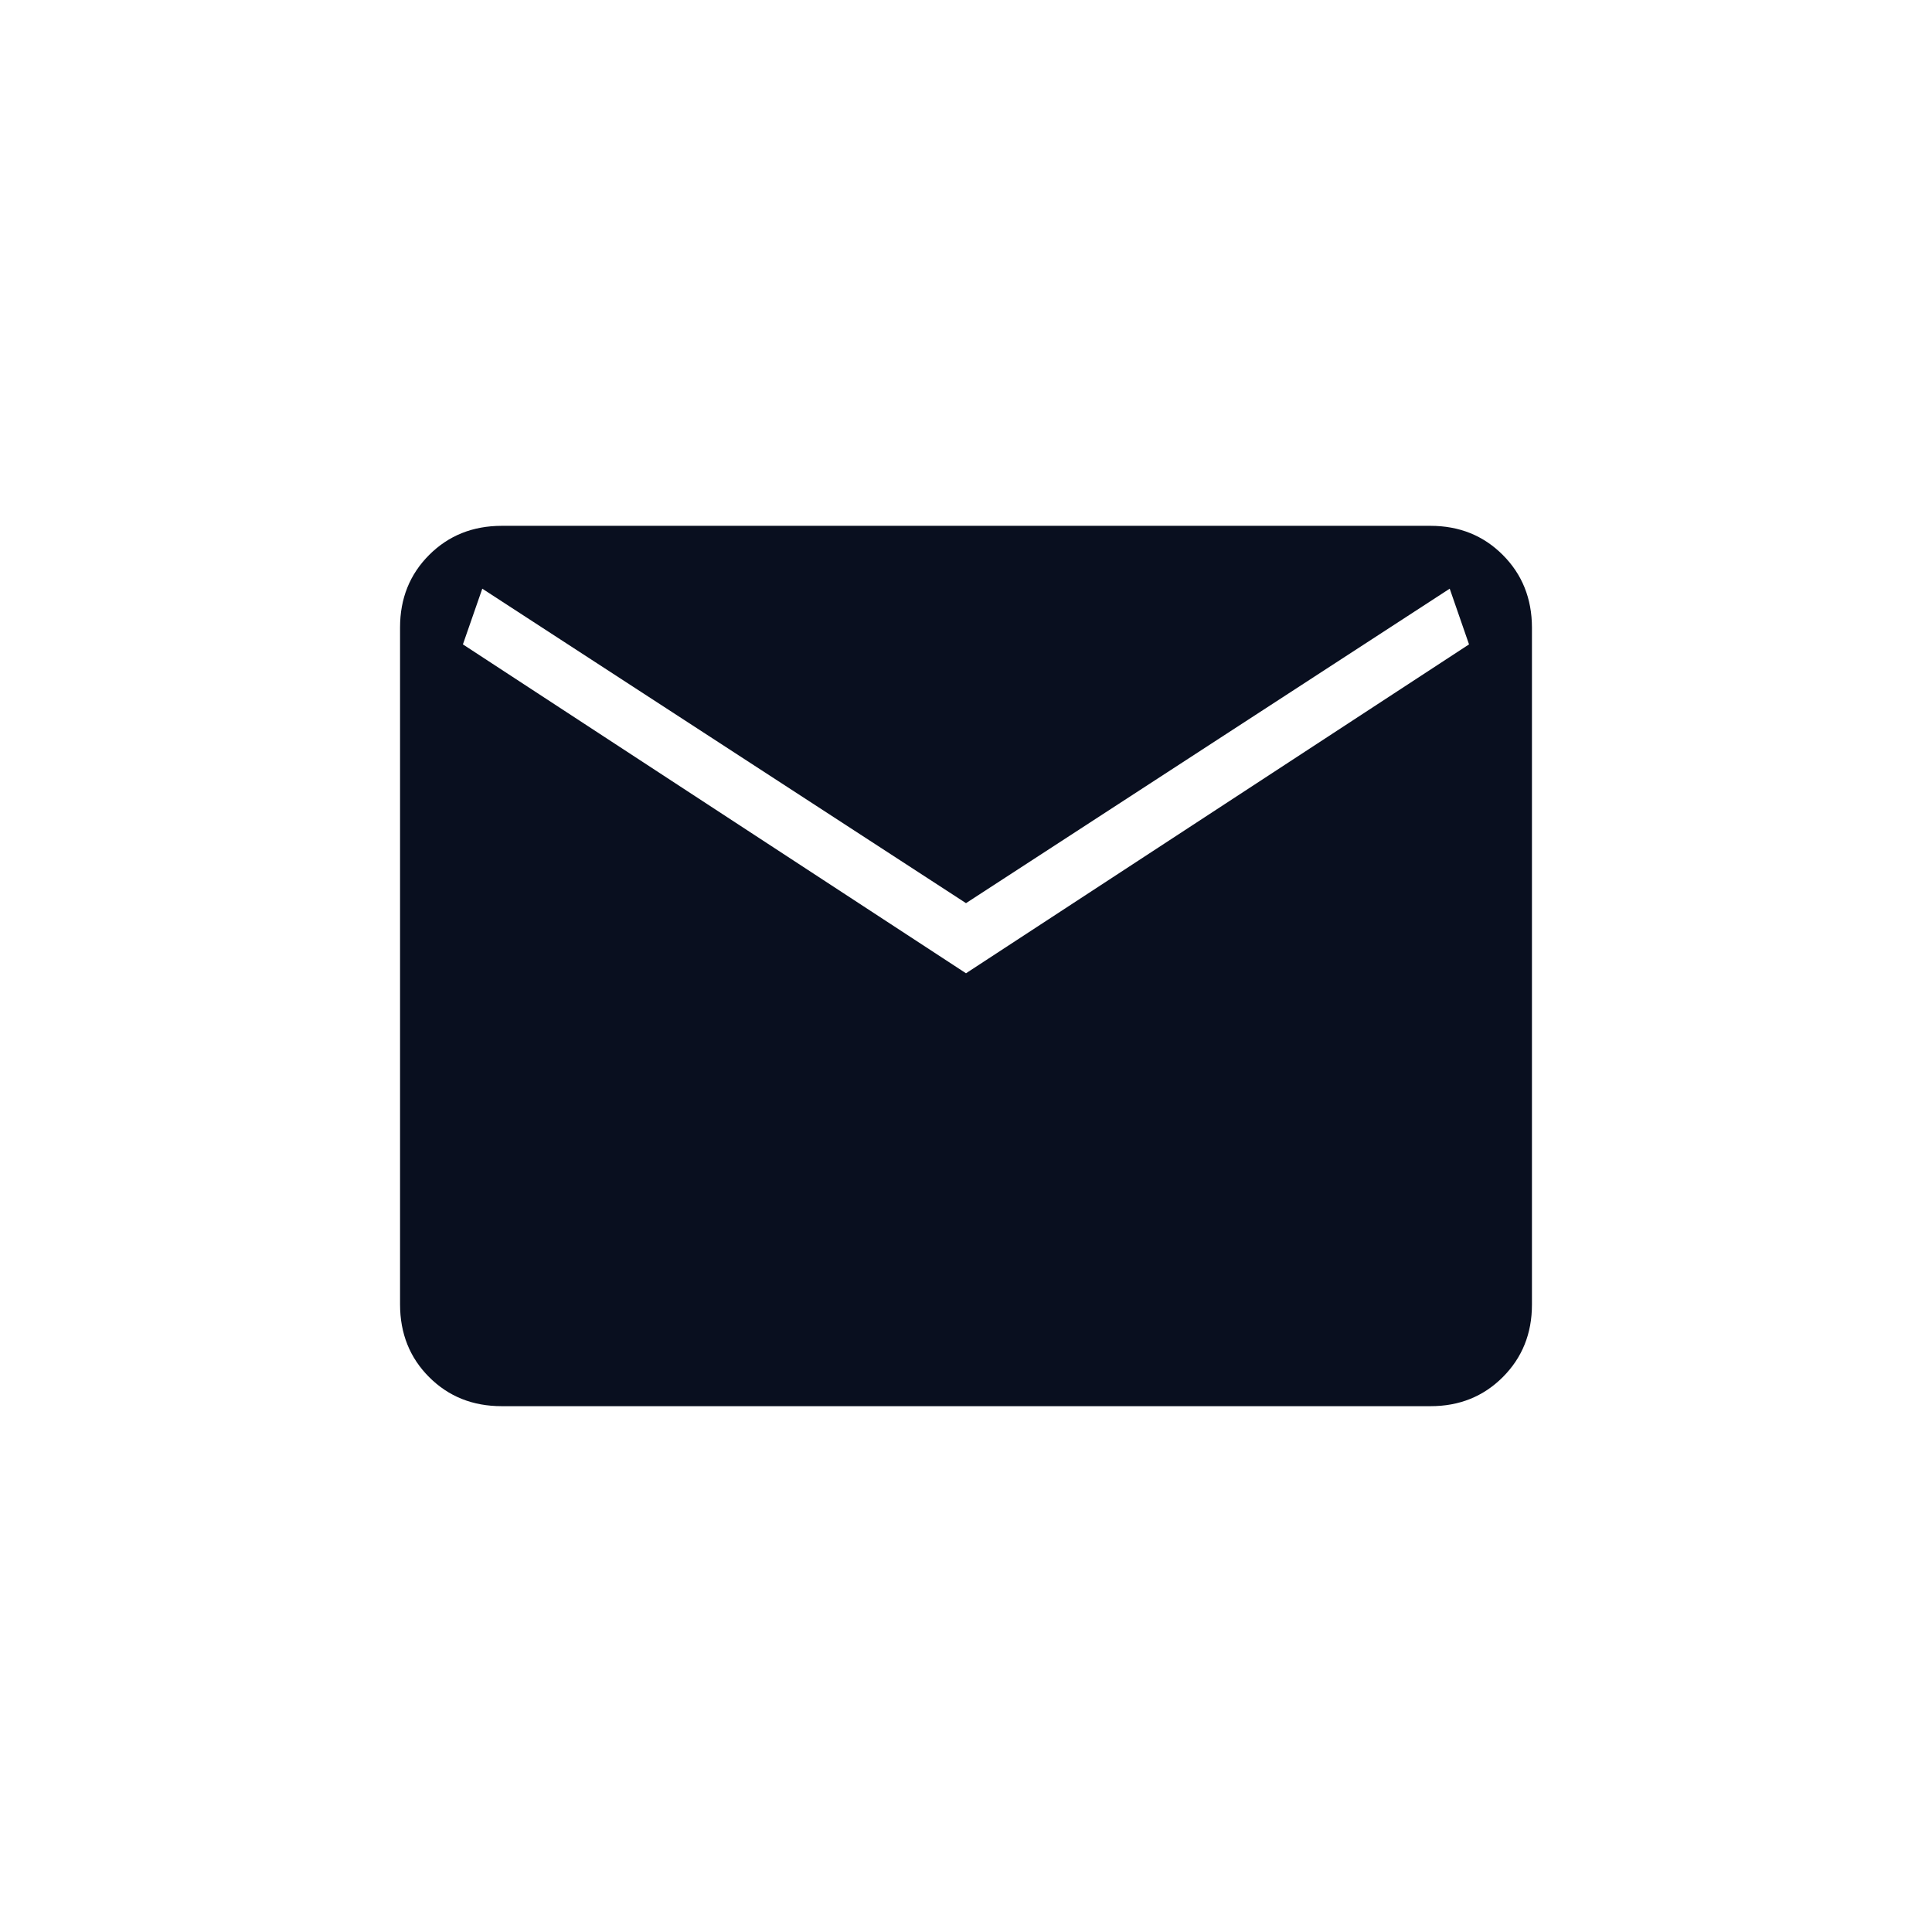 <svg width="30" height="30" viewBox="0 0 30 30" fill="none" xmlns="http://www.w3.org/2000/svg">
<path d="M7.79 21.835C7.34 21.835 6.965 21.685 6.664 21.384C6.363 21.083 6.213 20.708 6.212 20.257V9.743C6.212 9.293 6.363 8.918 6.664 8.617C6.965 8.316 7.34 8.166 7.789 8.165H22.211C22.66 8.165 23.035 8.316 23.335 8.617C23.636 8.918 23.787 9.294 23.788 9.743V20.258C23.788 20.707 23.637 21.082 23.335 21.384C23.034 21.685 22.659 21.836 22.211 21.835H7.79ZM15 15.113L22.811 10.006L22.511 9.141L15 14.024L7.489 9.141L7.188 10.006L15 15.113Z" fill="#090F1F"/>
</svg>
